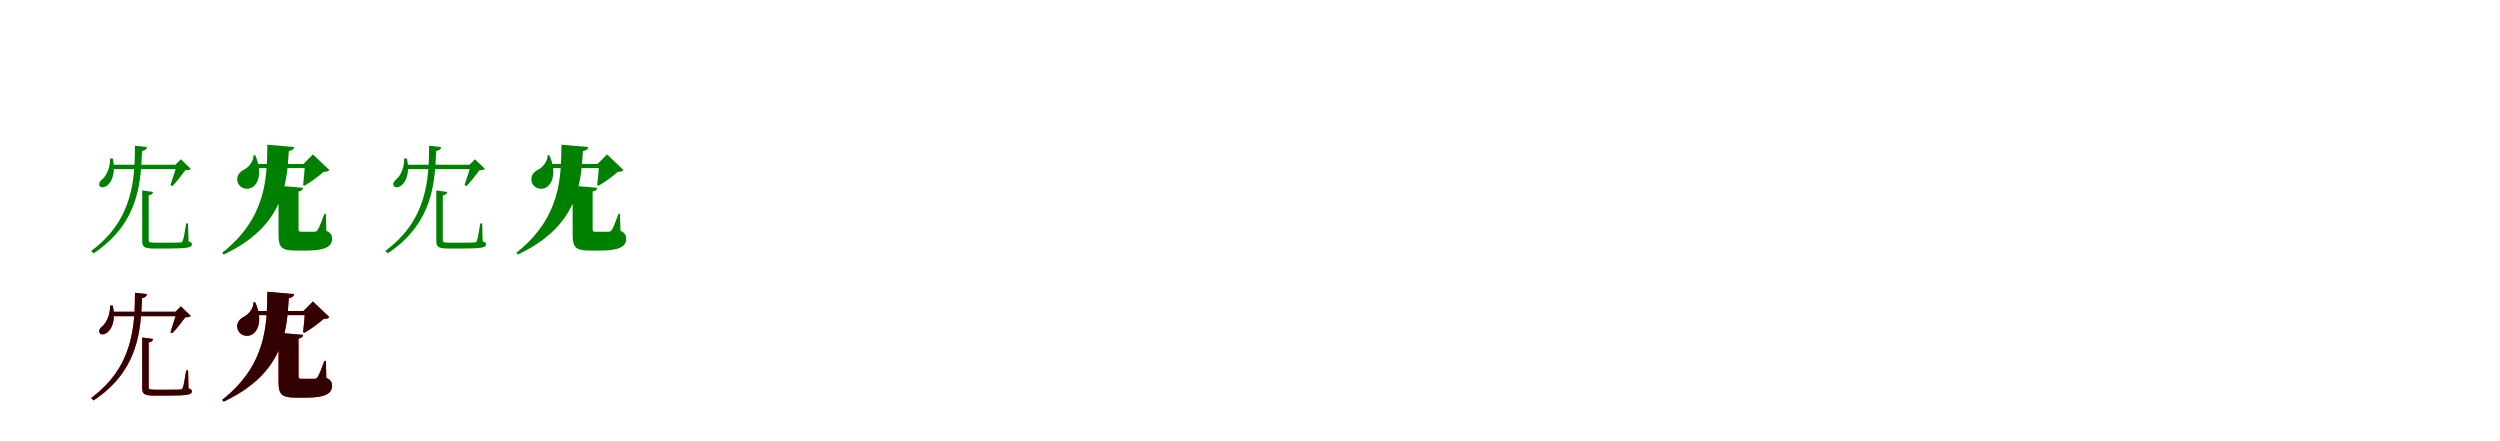 <?xml version="1.0" encoding="UTF-8"?>
<svg width="1700" height="300" xmlns="http://www.w3.org/2000/svg">
<rect width="100%" height="100%" fill="white"/>
<g fill="green" transform="translate(100 100) scale(0.1 -0.1)"><path d="M0.0 0.0 -82.0 9.0C-84.0 -209.0 -90.0 -493.0 -380.0 -706.0L-364.0 -723.0C-49.0 -515.0 -43.0 -227.0 -34.0 -26.0C-11.0 -24.0 -3.0 -13.0 0.0 0.0ZM41.0 -305.0 -33.0 -295.0V-639.0C-33.0 -677.0 -20.0 -690.0 45.0 -690.0H141.0C279.0 -690.0 305.0 -683.0 305.0 -661.0C305.0 -652.0 300.0 -646.0 282.0 -641.0L279.0 -519.0H266.0C258.0 -570.0 249.0 -623.0 243.0 -637.0C239.0 -646.0 236.0 -648.0 226.0 -649.0C215.0 -650.0 183.0 -650.0 139.0 -650.0H51.0C15.0 -650.0 11.0 -646.0 11.0 -631.0V-329.0C30.0 -326.0 39.0 -317.0 41.0 -305.0ZM-233.0 -78.0H-252.0C-249.0 -136.0 -276.0 -197.0 -307.0 -221.0C-322.0 -233.0 -331.0 -250.0 -322.0 -265.0C-311.0 -281.0 -282.0 -273.0 -265.0 -256.0C-237.0 -231.0 -212.0 -168.0 -233.0 -78.0ZM193.0 -120.0H204.0C194.0 -153.0 171.0 -224.0 159.0 -259.0L173.0 -265.0C199.0 -238.0 238.0 -188.0 260.0 -158.0C279.0 -157.0 290.0 -155.0 298.0 -149.0L230.0 -83.0ZM238.0 -120.0H-249.0V-150.0H238.0Z"/></g>
<g fill="green" transform="translate(200 100) scale(0.1 -0.1)"><path d="M0.0 0.0 -182.0 16.0C-185.0 -206.0 -185.0 -478.0 -489.0 -719.0L-479.0 -731.0C-66.0 -537.0 -50.0 -247.0 -36.0 -27.0C-11.0 -23.0 -2.0 -14.0 0.0 0.0ZM61.0 -277.0 -106.0 -263.0V-594.0C-106.0 -679.0 -89.0 -704.0 10.0 -704.0H81.0C210.0 -704.0 258.0 -677.0 258.0 -624.0C258.0 -600.0 251.0 -584.0 219.0 -569.0L216.0 -454.0H206.0C187.0 -506.0 170.0 -549.0 160.0 -564.0C153.0 -573.0 146.0 -576.0 136.0 -576.0C128.0 -576.0 113.0 -576.0 98.0 -576.0H51.0C33.0 -576.0 30.0 -572.0 30.0 -559.0V-302.0C51.0 -299.0 60.0 -290.0 61.0 -277.0ZM-264.0 -56.0H-277.0C-274.0 -96.0 -309.0 -136.0 -337.0 -152.0C-371.0 -167.0 -396.0 -198.0 -384.0 -239.0C-370.0 -282.0 -318.0 -295.0 -285.0 -274.0C-239.0 -246.0 -216.0 -165.0 -264.0 -56.0ZM63.0 -115.0H74.0C72.0 -152.0 66.0 -218.0 61.0 -258.0L70.0 -263.0C111.0 -240.0 168.0 -198.0 201.0 -169.0C222.0 -168.0 232.0 -165.0 240.0 -157.0L128.0 -50.0ZM127.0 -115.0H-277.0V-143.0H127.0Z"/></g>
<g fill="green" transform="translate(300 100) scale(0.1 -0.1)"><path d="M0.0 0.0 -82.0 9.0C-84.0 -209.0 -90.0 -493.0 -380.0 -706.0L-364.0 -723.0C-49.0 -515.0 -43.0 -227.0 -34.0 -26.0C-11.0 -24.0 -3.0 -13.0 0.0 0.0ZM41.0 -305.0 -33.0 -295.0V-639.0C-33.0 -677.0 -20.0 -690.0 45.0 -690.0H141.0C279.0 -690.0 305.0 -683.0 305.0 -661.0C305.0 -652.0 300.0 -646.0 282.0 -641.0L279.0 -519.0H266.0C258.0 -570.0 249.0 -623.0 243.0 -637.0C239.0 -646.0 236.0 -648.0 226.0 -649.0C215.0 -650.0 183.0 -650.0 139.0 -650.0H51.0C15.0 -650.0 11.0 -646.0 11.0 -631.0V-329.0C30.0 -326.0 39.0 -317.0 41.0 -305.0ZM-233.0 -78.0H-252.0C-249.0 -136.0 -276.0 -197.0 -307.0 -221.0C-322.0 -233.0 -331.0 -250.0 -322.0 -265.0C-311.0 -281.0 -282.0 -273.0 -265.0 -256.0C-237.0 -231.0 -212.0 -168.0 -233.0 -78.0ZM193.0 -120.0H204.0C194.0 -153.0 171.0 -224.0 159.0 -259.0L173.0 -265.0C199.0 -238.0 238.0 -188.0 260.0 -158.0C279.0 -157.0 290.0 -155.0 298.0 -149.0L230.0 -83.0ZM238.0 -120.0H-249.0V-150.0H238.0Z"/></g>
<g fill="green" transform="translate(400 100) scale(0.1 -0.1)"><path d="M0.0 0.0 -182.0 16.0C-185.0 -206.0 -185.0 -478.0 -489.0 -719.0L-479.0 -731.0C-66.0 -537.0 -50.0 -247.0 -36.0 -27.0C-11.0 -23.0 -2.0 -14.0 0.0 0.0ZM61.0 -277.0 -106.0 -263.0V-594.0C-106.0 -679.0 -89.0 -704.0 10.0 -704.0H81.0C210.0 -704.0 258.0 -677.0 258.0 -624.0C258.0 -600.0 251.0 -584.0 219.0 -569.0L216.0 -454.0H206.0C187.0 -506.0 170.0 -549.0 160.0 -564.0C153.0 -573.0 146.0 -576.0 136.0 -576.0C128.0 -576.0 113.0 -576.0 98.0 -576.0H51.0C33.0 -576.0 30.0 -572.0 30.0 -559.0V-302.0C51.0 -299.0 60.0 -290.0 61.0 -277.0ZM-264.0 -56.0H-277.0C-274.0 -96.0 -309.0 -136.0 -337.0 -152.0C-371.0 -167.0 -396.0 -198.0 -384.0 -239.0C-370.0 -282.0 -318.0 -295.0 -285.0 -274.0C-239.0 -246.0 -216.0 -165.0 -264.0 -56.0ZM63.0 -115.0H74.0C72.0 -152.0 66.0 -218.0 61.0 -258.0L70.0 -263.0C111.0 -240.0 168.0 -198.0 201.0 -169.0C222.0 -168.0 232.0 -165.0 240.0 -157.0L128.0 -50.0ZM127.0 -115.0H-277.0V-143.0H127.0Z"/></g>
<g fill="red" transform="translate(100 200) scale(0.1 -0.1)"><path d="M0.0 0.0 -82.0 9.0C-84.0 -209.0 -90.0 -493.0 -380.0 -706.0L-364.0 -723.0C-49.0 -515.0 -43.0 -227.0 -34.0 -26.0C-11.0 -24.0 -3.0 -13.0 0.0 0.0ZM41.0 -305.0 -33.0 -295.0V-639.0C-33.0 -677.0 -20.0 -690.0 45.0 -690.0H141.0C279.0 -690.0 305.0 -683.0 305.0 -661.0C305.0 -652.0 300.0 -646.0 282.0 -641.0L279.0 -519.0H266.0C258.0 -570.0 249.0 -623.0 243.0 -637.0C239.0 -646.0 236.0 -648.0 226.0 -649.0C215.0 -650.0 183.0 -650.0 139.0 -650.0H51.0C15.0 -650.0 11.0 -646.0 11.0 -631.0V-329.0C30.0 -326.0 39.0 -317.0 41.0 -305.0ZM-233.0 -78.0H-252.0C-249.0 -136.0 -276.0 -197.0 -307.0 -221.0C-322.0 -233.0 -331.0 -250.0 -322.0 -265.0C-311.0 -281.0 -282.0 -273.0 -265.0 -256.0C-237.0 -231.0 -212.0 -168.0 -233.0 -78.0ZM193.0 -120.0H204.0C194.0 -153.0 171.0 -224.0 159.0 -259.0L173.0 -265.0C199.0 -238.0 238.0 -188.0 260.0 -158.0C279.0 -157.0 290.0 -155.0 298.0 -149.0L230.0 -83.0ZM238.0 -120.0H-249.0V-150.0H238.0Z"/></g>
<g fill="black" opacity=".8" transform="translate(100 200) scale(0.1 -0.1)"><path d="M0.0 0.0 -82.0 9.0C-84.0 -209.0 -90.0 -493.0 -380.0 -706.0L-364.0 -723.0C-49.0 -515.0 -43.0 -227.0 -34.0 -26.0C-11.0 -24.0 -3.0 -13.0 0.0 0.0ZM41.0 -305.0 -33.0 -295.0V-639.0C-33.0 -677.0 -20.0 -690.0 45.0 -690.0H141.0C279.0 -690.0 305.0 -683.0 305.0 -661.0C305.0 -652.0 300.0 -646.0 282.0 -641.0L279.0 -519.0H266.0C258.0 -570.0 249.0 -623.0 243.0 -637.0C239.0 -646.0 236.0 -648.0 226.0 -649.0C215.0 -650.0 183.0 -650.0 139.0 -650.0H51.0C15.0 -650.0 11.0 -646.0 11.0 -631.0V-329.0C30.0 -326.0 39.0 -317.0 41.0 -305.0ZM-233.0 -78.0H-252.0C-249.0 -136.0 -276.0 -197.0 -307.0 -221.0C-322.0 -233.0 -331.0 -250.0 -322.0 -265.0C-311.0 -281.0 -282.0 -273.0 -265.0 -256.0C-237.0 -231.0 -212.0 -168.0 -233.0 -78.0ZM193.0 -120.0H204.0C194.0 -153.0 171.0 -224.0 159.0 -259.0L173.0 -265.0C199.0 -238.0 238.0 -188.0 260.0 -158.0C279.0 -157.0 290.0 -155.0 298.0 -149.0L230.0 -83.0ZM238.0 -120.0H-249.0V-150.0H238.0Z"/></g>
<g fill="red" transform="translate(200 200) scale(0.1 -0.1)"><path d="M0.0 0.0 -182.0 16.0C-185.0 -206.0 -185.0 -478.0 -489.0 -719.0L-479.0 -731.0C-66.0 -537.0 -50.0 -247.0 -36.0 -27.0C-11.0 -23.0 -2.0 -14.0 0.0 0.0ZM61.0 -277.0 -106.0 -263.0V-594.0C-106.0 -679.0 -89.0 -704.0 10.0 -704.0H81.0C210.0 -704.0 258.0 -677.0 258.0 -624.0C258.0 -600.0 251.0 -584.0 219.0 -569.0L216.0 -454.0H206.0C187.0 -506.0 170.0 -549.0 160.0 -564.0C153.0 -573.0 146.0 -576.0 136.0 -576.0C128.0 -576.0 113.0 -576.0 98.0 -576.0H51.0C33.0 -576.0 30.0 -572.0 30.0 -559.0V-302.0C51.0 -299.0 60.0 -290.0 61.0 -277.0ZM-264.0 -56.0H-277.0C-274.0 -96.0 -309.0 -136.0 -337.0 -152.0C-371.0 -167.0 -396.0 -198.0 -384.0 -239.0C-370.0 -282.0 -318.0 -295.0 -285.0 -274.0C-239.0 -246.0 -216.0 -165.0 -264.0 -56.0ZM63.0 -115.0H74.0C72.0 -152.0 66.0 -218.0 61.0 -258.0L70.0 -263.0C111.0 -240.0 168.0 -198.0 201.0 -169.0C222.0 -168.0 232.0 -165.0 240.0 -157.0L128.0 -50.0ZM127.0 -115.0H-277.0V-143.0H127.0Z"/></g>
<g fill="black" opacity=".8" transform="translate(200 200) scale(0.1 -0.1)"><path d="M0.0 0.0 -182.0 16.0C-185.0 -206.0 -185.0 -478.0 -489.0 -719.0L-479.0 -731.0C-66.0 -537.0 -50.0 -247.0 -36.0 -27.0C-11.0 -23.0 -2.0 -14.0 0.0 0.0ZM61.0 -277.0 -106.0 -263.0V-594.0C-106.0 -679.0 -89.0 -704.0 10.0 -704.0H81.0C210.0 -704.0 258.0 -677.0 258.0 -624.0C258.0 -600.0 251.0 -584.0 219.0 -569.0L216.0 -454.0H206.0C187.0 -506.0 170.0 -549.0 160.0 -564.0C153.0 -573.0 146.0 -576.0 136.0 -576.0C128.0 -576.0 113.0 -576.0 98.0 -576.0H51.0C33.0 -576.0 30.0 -572.0 30.0 -559.0V-302.0C51.0 -299.0 60.0 -290.0 61.0 -277.0ZM-264.0 -56.0H-277.0C-274.0 -96.0 -309.0 -136.0 -337.0 -152.0C-371.0 -167.0 -396.0 -198.0 -384.0 -239.0C-370.0 -282.0 -318.0 -295.0 -285.0 -274.0C-239.0 -246.0 -216.0 -165.0 -264.0 -56.0ZM63.0 -115.0H74.0C72.0 -152.0 66.0 -218.0 61.0 -258.0L70.0 -263.0C111.0 -240.0 168.0 -198.0 201.0 -169.0C222.0 -168.0 232.0 -165.0 240.0 -157.0L128.0 -50.0ZM127.0 -115.0H-277.0V-143.0H127.0Z"/></g>
</svg>
